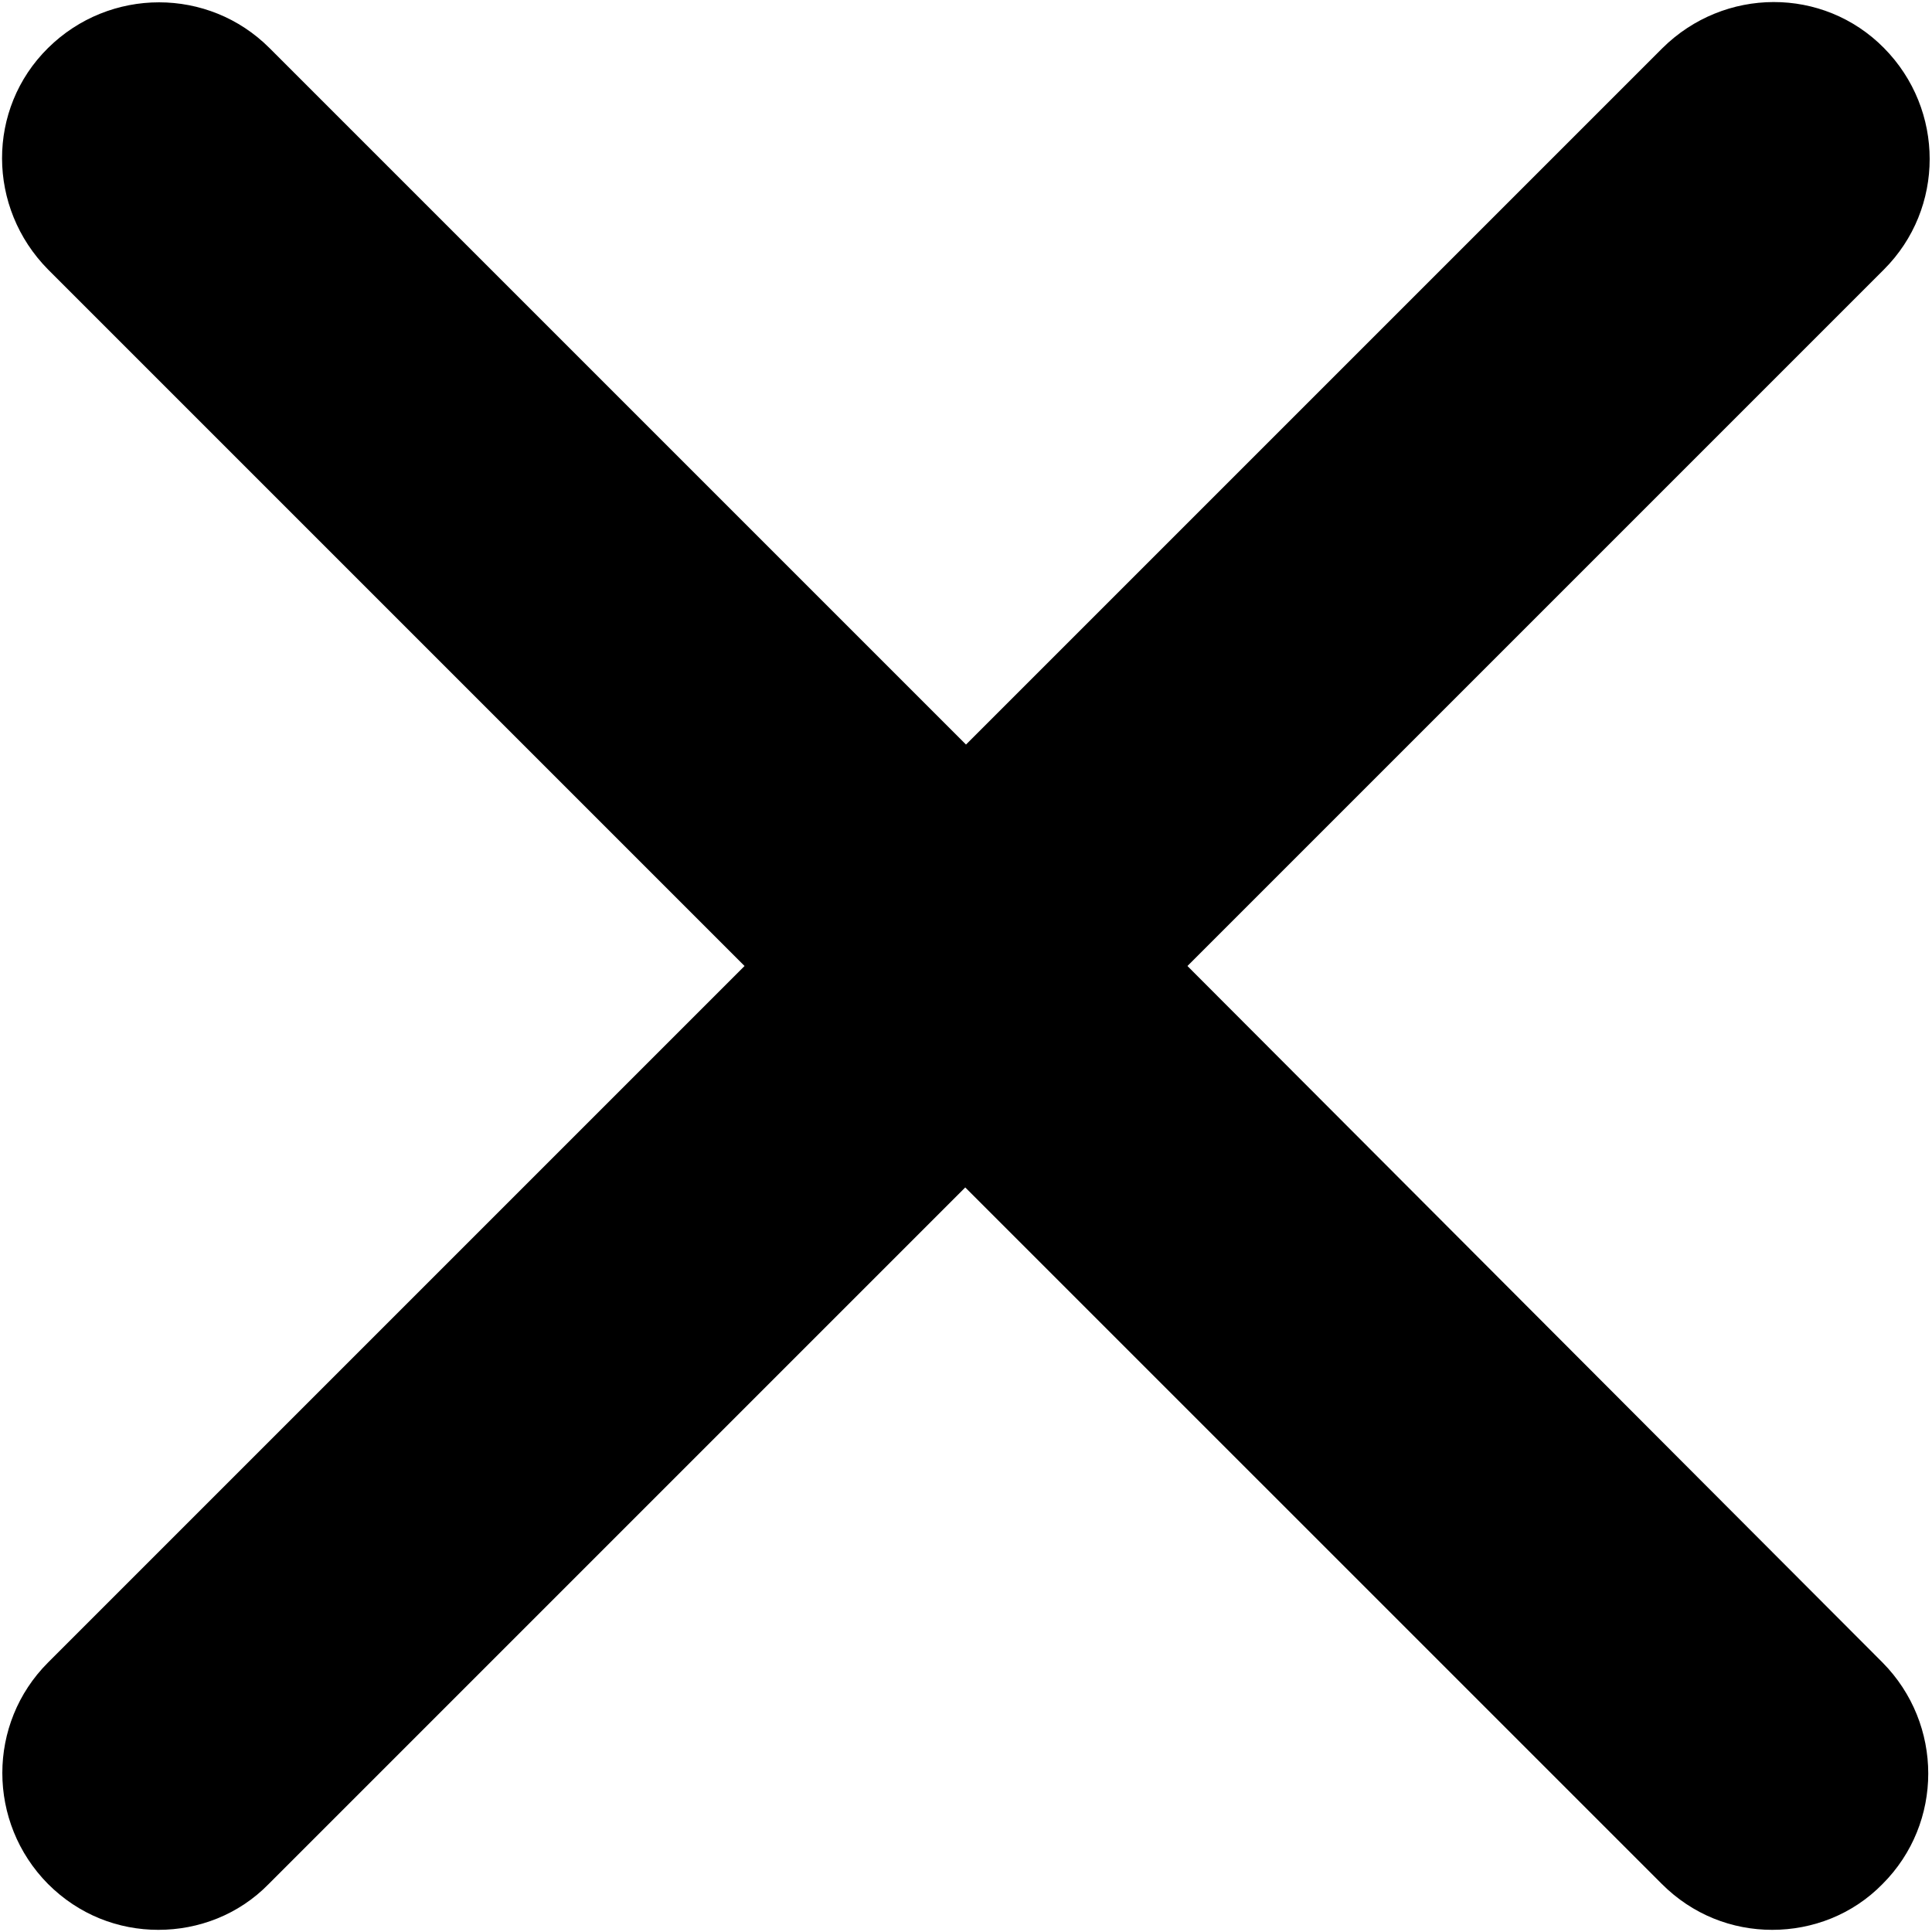 <svg width="34" height="34" viewBox="0 0 34 34" fill="none" xmlns="http://www.w3.org/2000/svg">
<path d="M20.897 17L33.155 4.742C34.227 3.67 34.227 1.93 33.155 0.845C32.083 -0.24 30.343 -0.227 29.258 0.845L17 13.103L4.742 0.845C3.67 -0.227 1.93 -0.227 0.845 0.845C-0.24 1.917 -0.227 3.657 0.845 4.742L13.103 17L0.845 29.258C-0.227 30.33 -0.227 32.071 0.845 33.155C1.387 33.697 2.081 33.962 2.787 33.962C3.493 33.962 4.2 33.697 4.729 33.155L16.987 20.897L29.246 33.155C29.788 33.697 30.482 33.962 31.188 33.962C31.894 33.962 32.6 33.697 33.13 33.155C34.202 32.083 34.202 30.343 33.13 29.258L20.897 17Z" fill="currentColor"/>
</svg>

